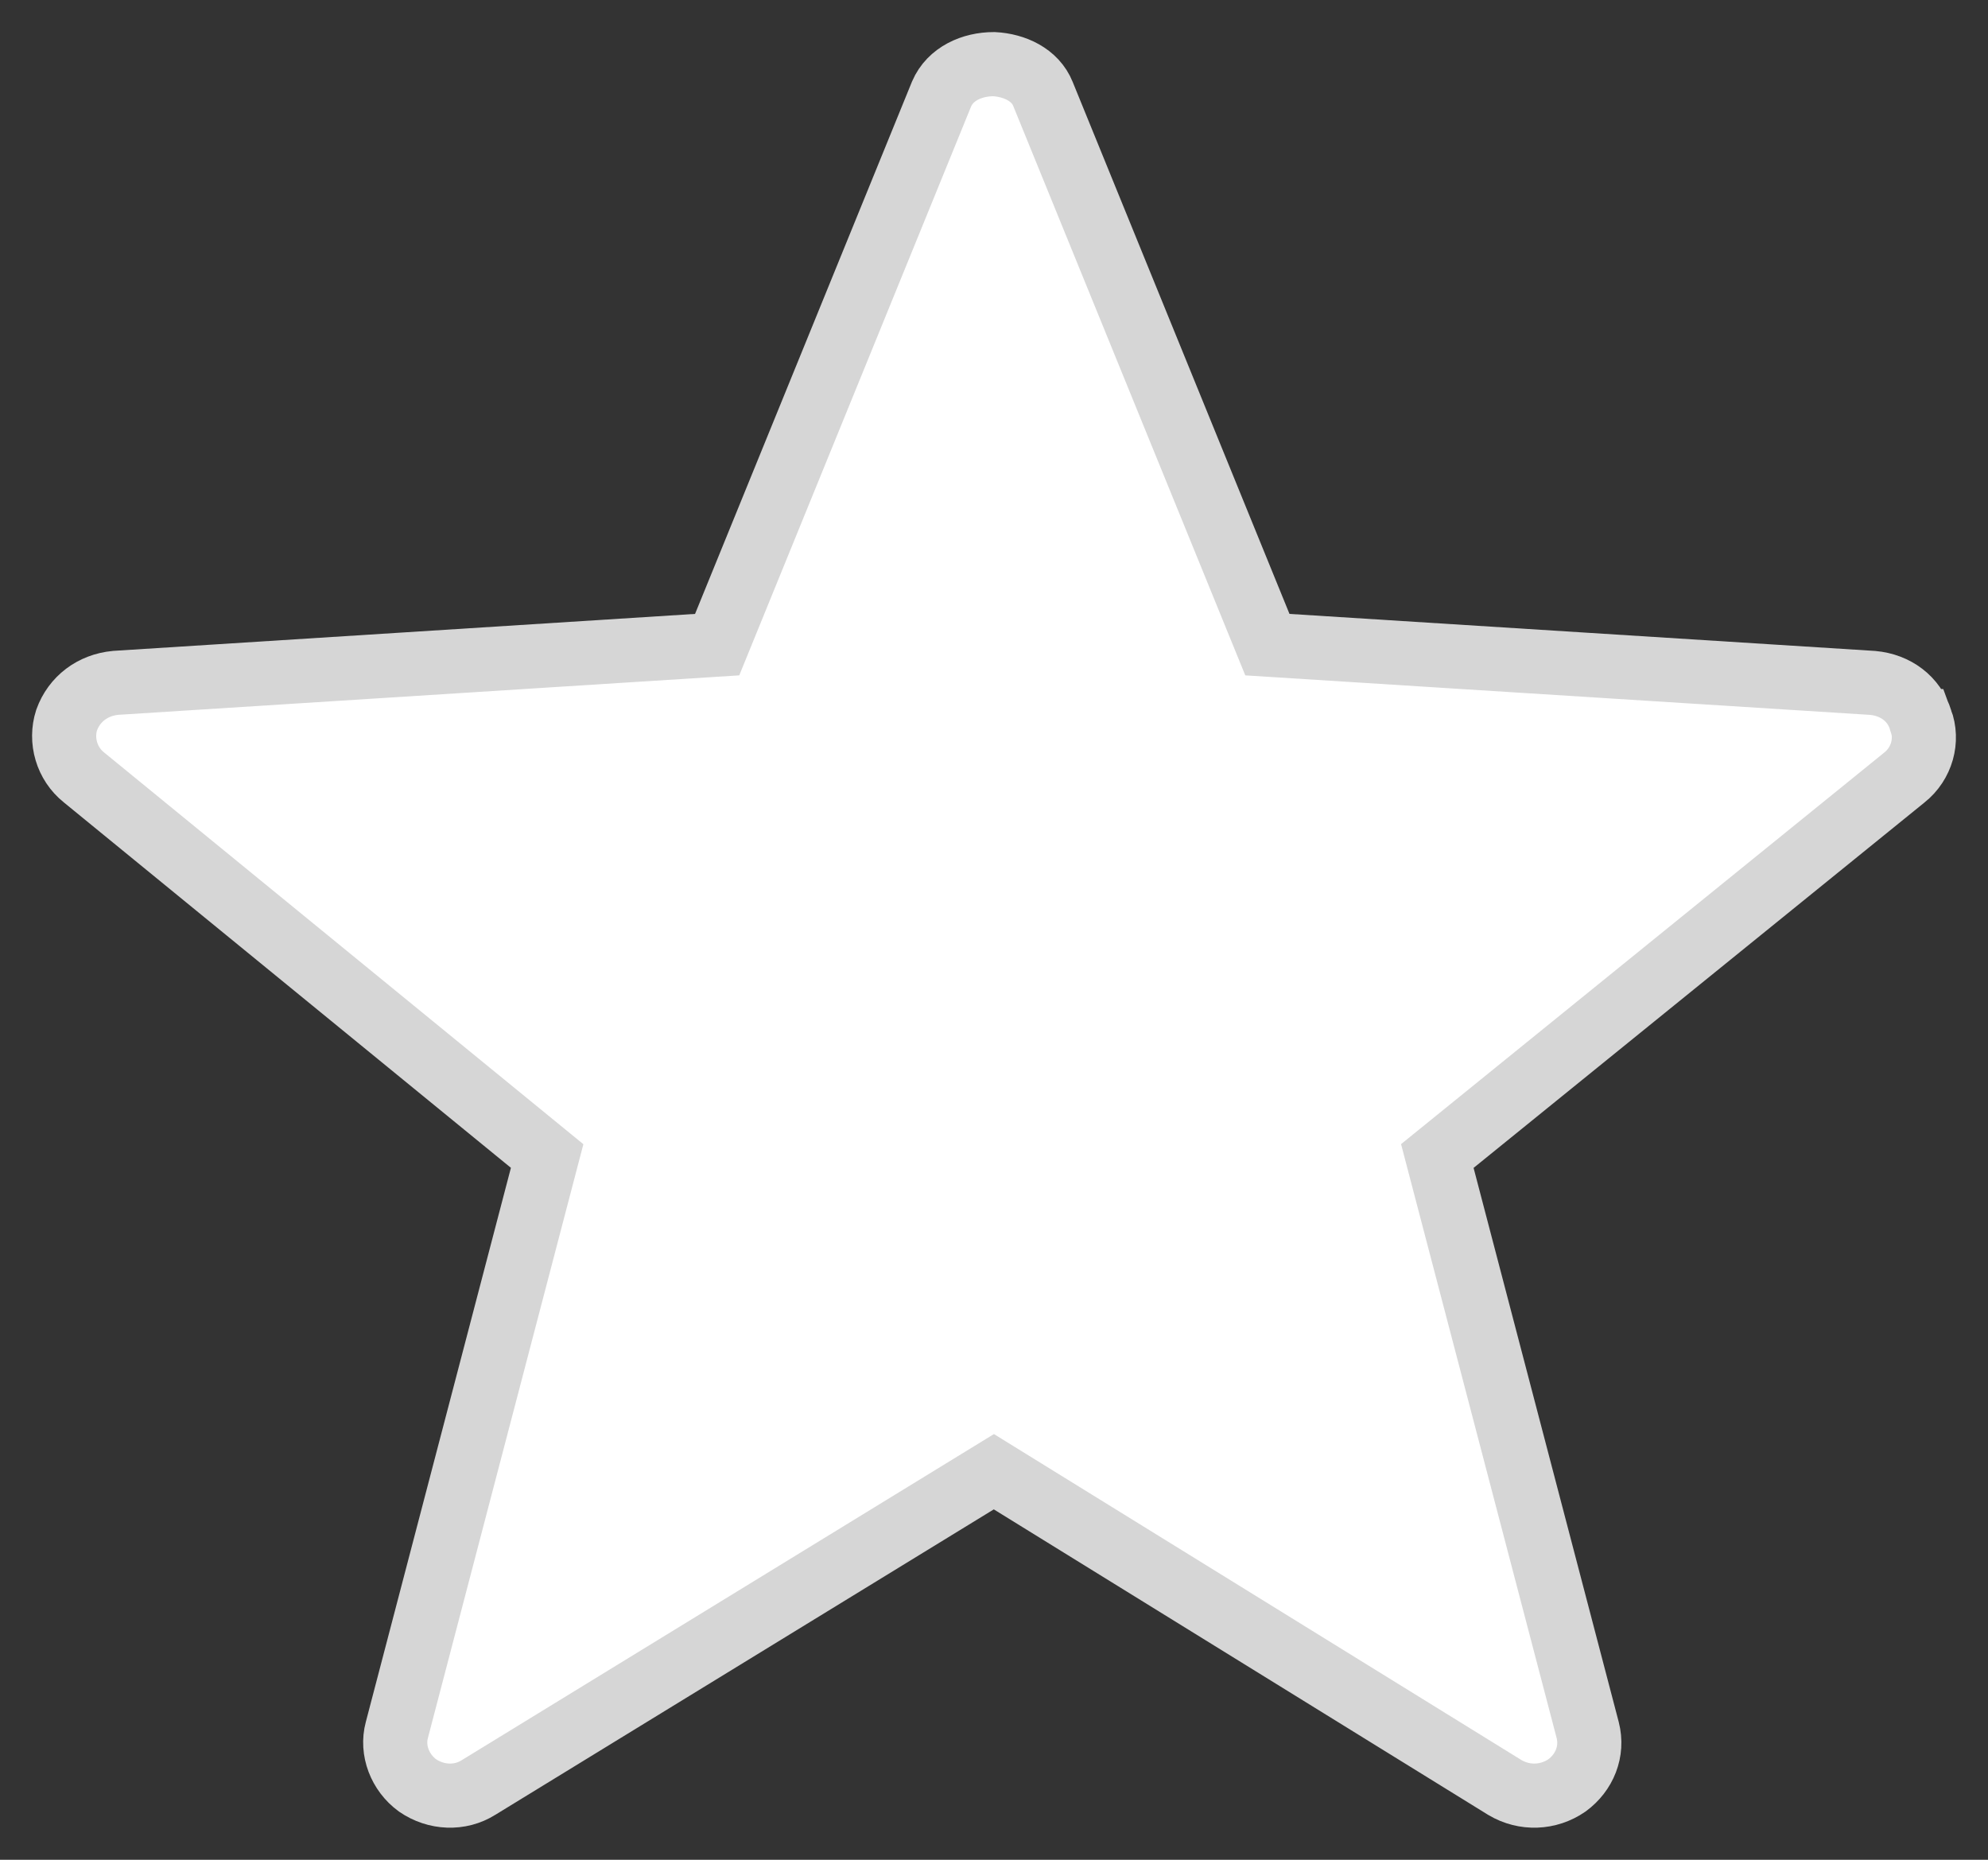 <svg xmlns="http://www.w3.org/2000/svg" width="31" height="29" viewBox="0 0 31 29">
    <rect x="0" y="0" width="31" height="29" fill="#333333" stroke="none"/>
    <path fill="#FFF" stroke="#D6D6D6" d="M29.95 11.229c-.101-.332-.39-.547-.747-.58l-9.44-.597-3.5-8.588c-.12-.298-.442-.447-.765-.464-.34 0-.68.15-.815.464l-3.5 8.588-9.38.596c-.357.034-.645.25-.764.58-.102.316 0 .68.272.896l7.221 5.902-2.344 8.952c-.085.315.05.663.322.862.29.199.663.215.952.033l8.036-4.924 7.968 4.924c.306.182.68.166.969-.033.272-.2.408-.53.323-.862l-2.345-8.952 7.283-5.902c.272-.216.374-.58.255-.895z"/>
</svg>
